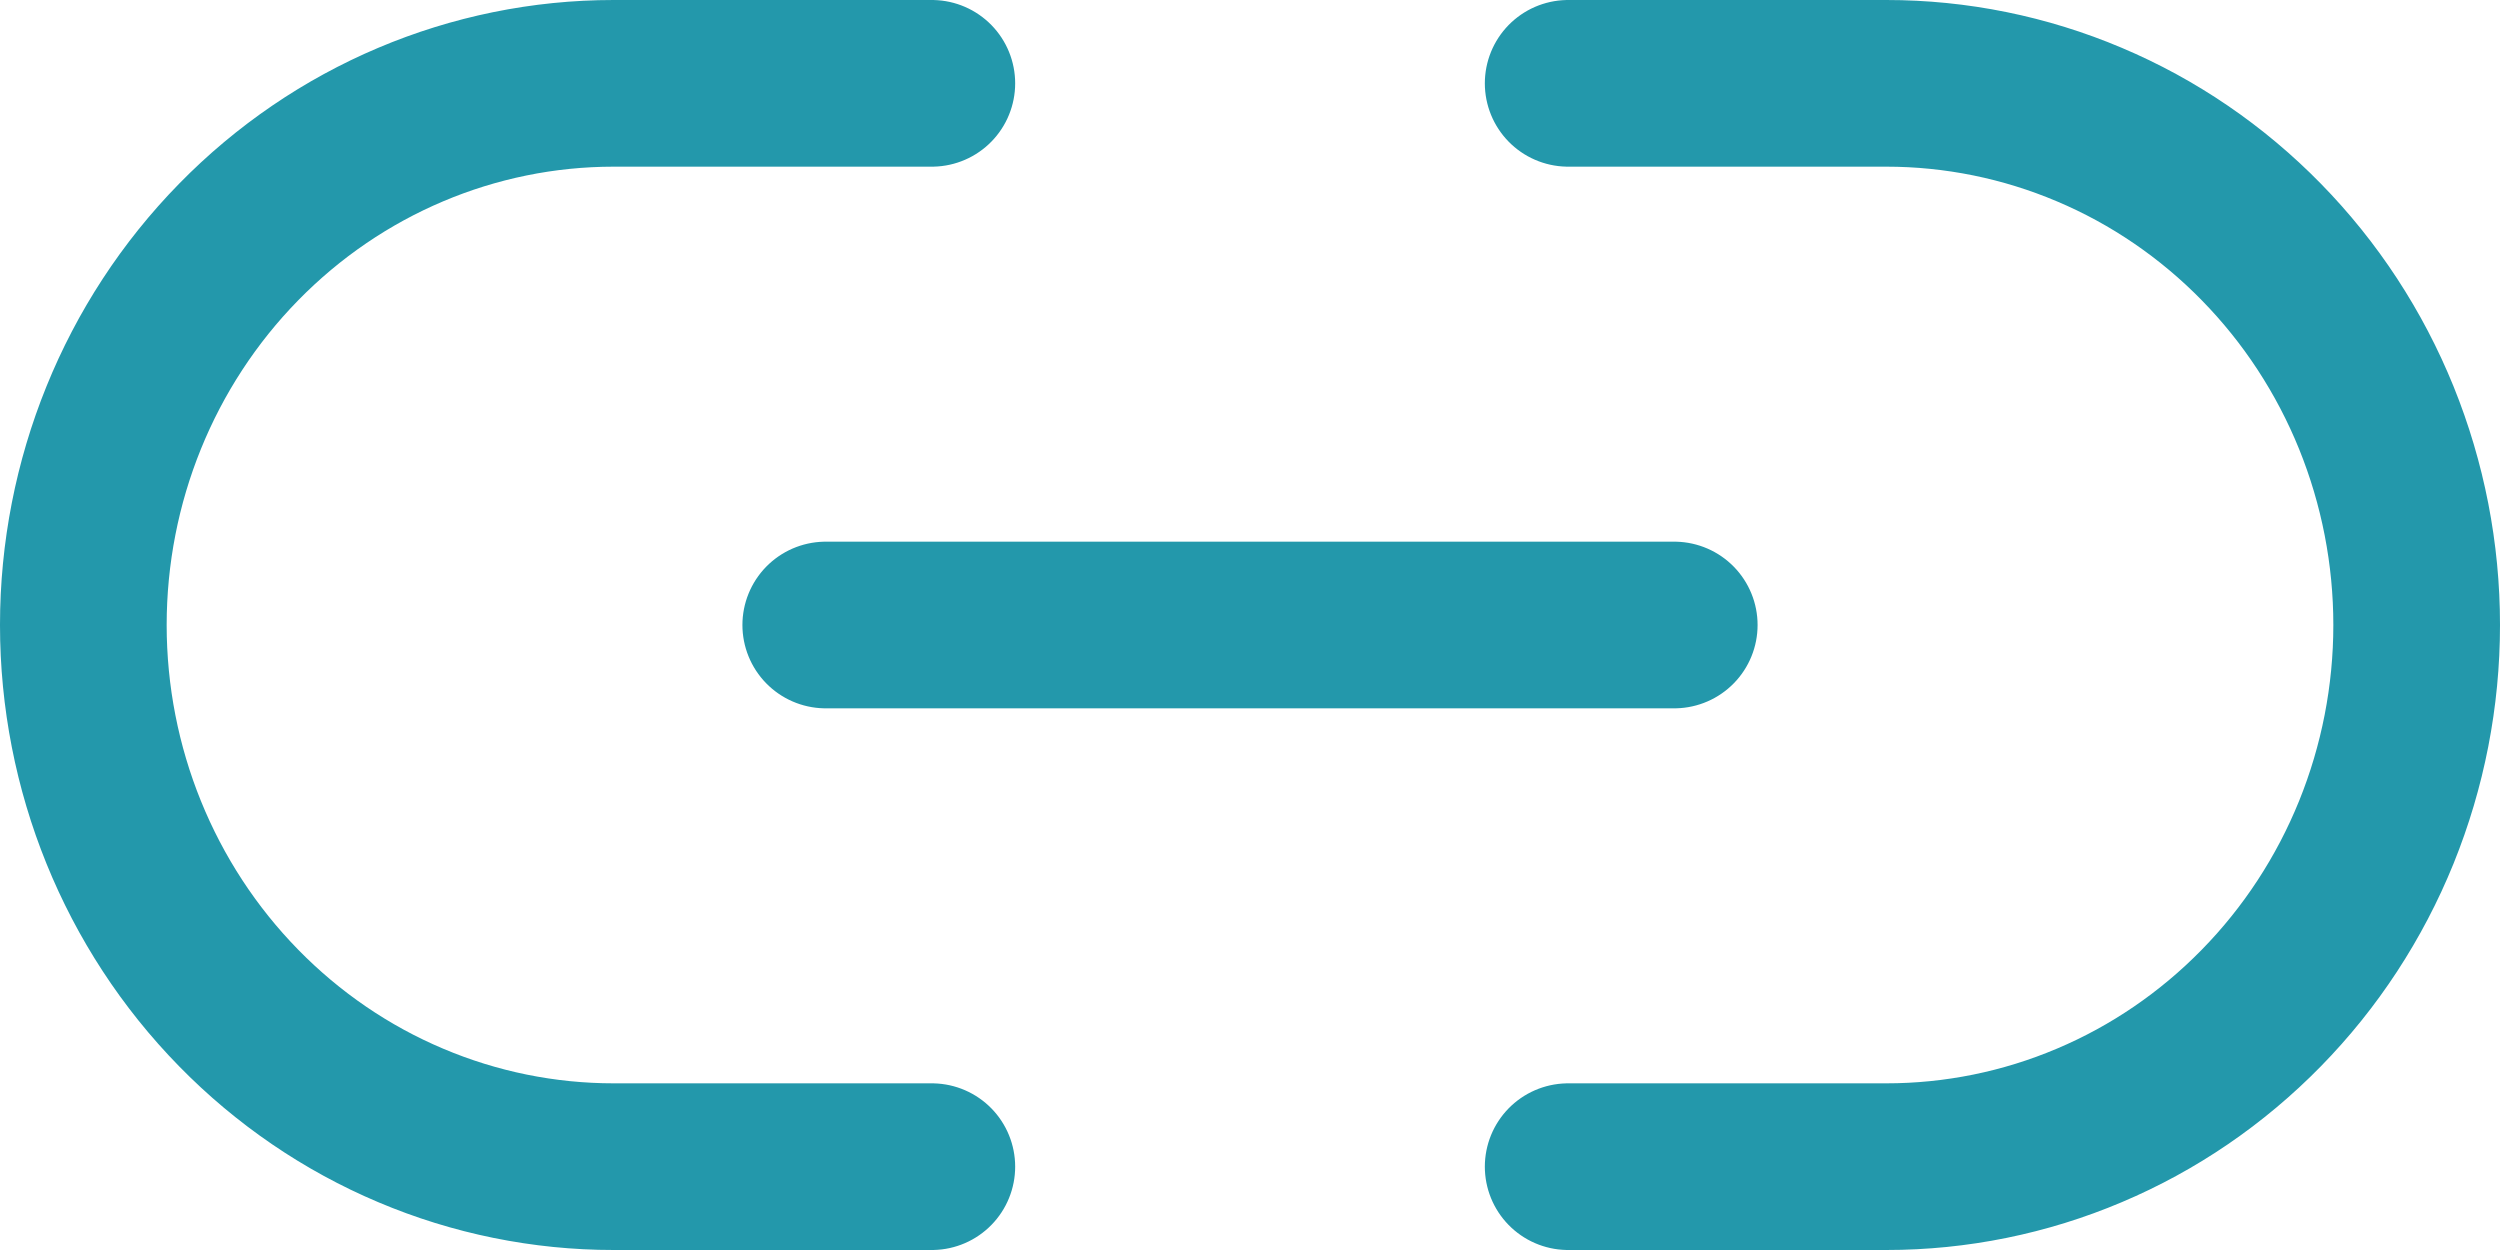<svg width="30" height="15" viewBox="0 0 30 15" fill="none" xmlns="http://www.w3.org/2000/svg">
    <path d="M18.818 1H22.636C23.472 1 24.3 1.168 25.072 1.495C25.844 1.821 26.545 2.3 27.136 2.904C27.727 3.507 28.196 4.224 28.516 5.013C28.835 5.801 29 6.646 29 7.5C29 8.354 28.835 9.199 28.516 9.987C28.196 10.776 27.727 11.493 27.136 12.096C26.545 12.7 25.844 13.179 25.072 13.505C24.3 13.832 23.472 14 22.636 14H18.818M11.182 14H7.364C6.528 14 5.7 13.832 4.928 13.505C4.156 13.179 3.455 12.7 2.864 12.096C1.67 10.877 1 9.224 1 7.5C1 5.776 1.67 4.123 2.864 2.904C4.057 1.685 5.676 1 7.364 1H11.182M9.909 7.5H20.091" stroke="#2398AB" stroke-width="2" stroke-linecap="round" stroke-linejoin="round"/>
</svg>
